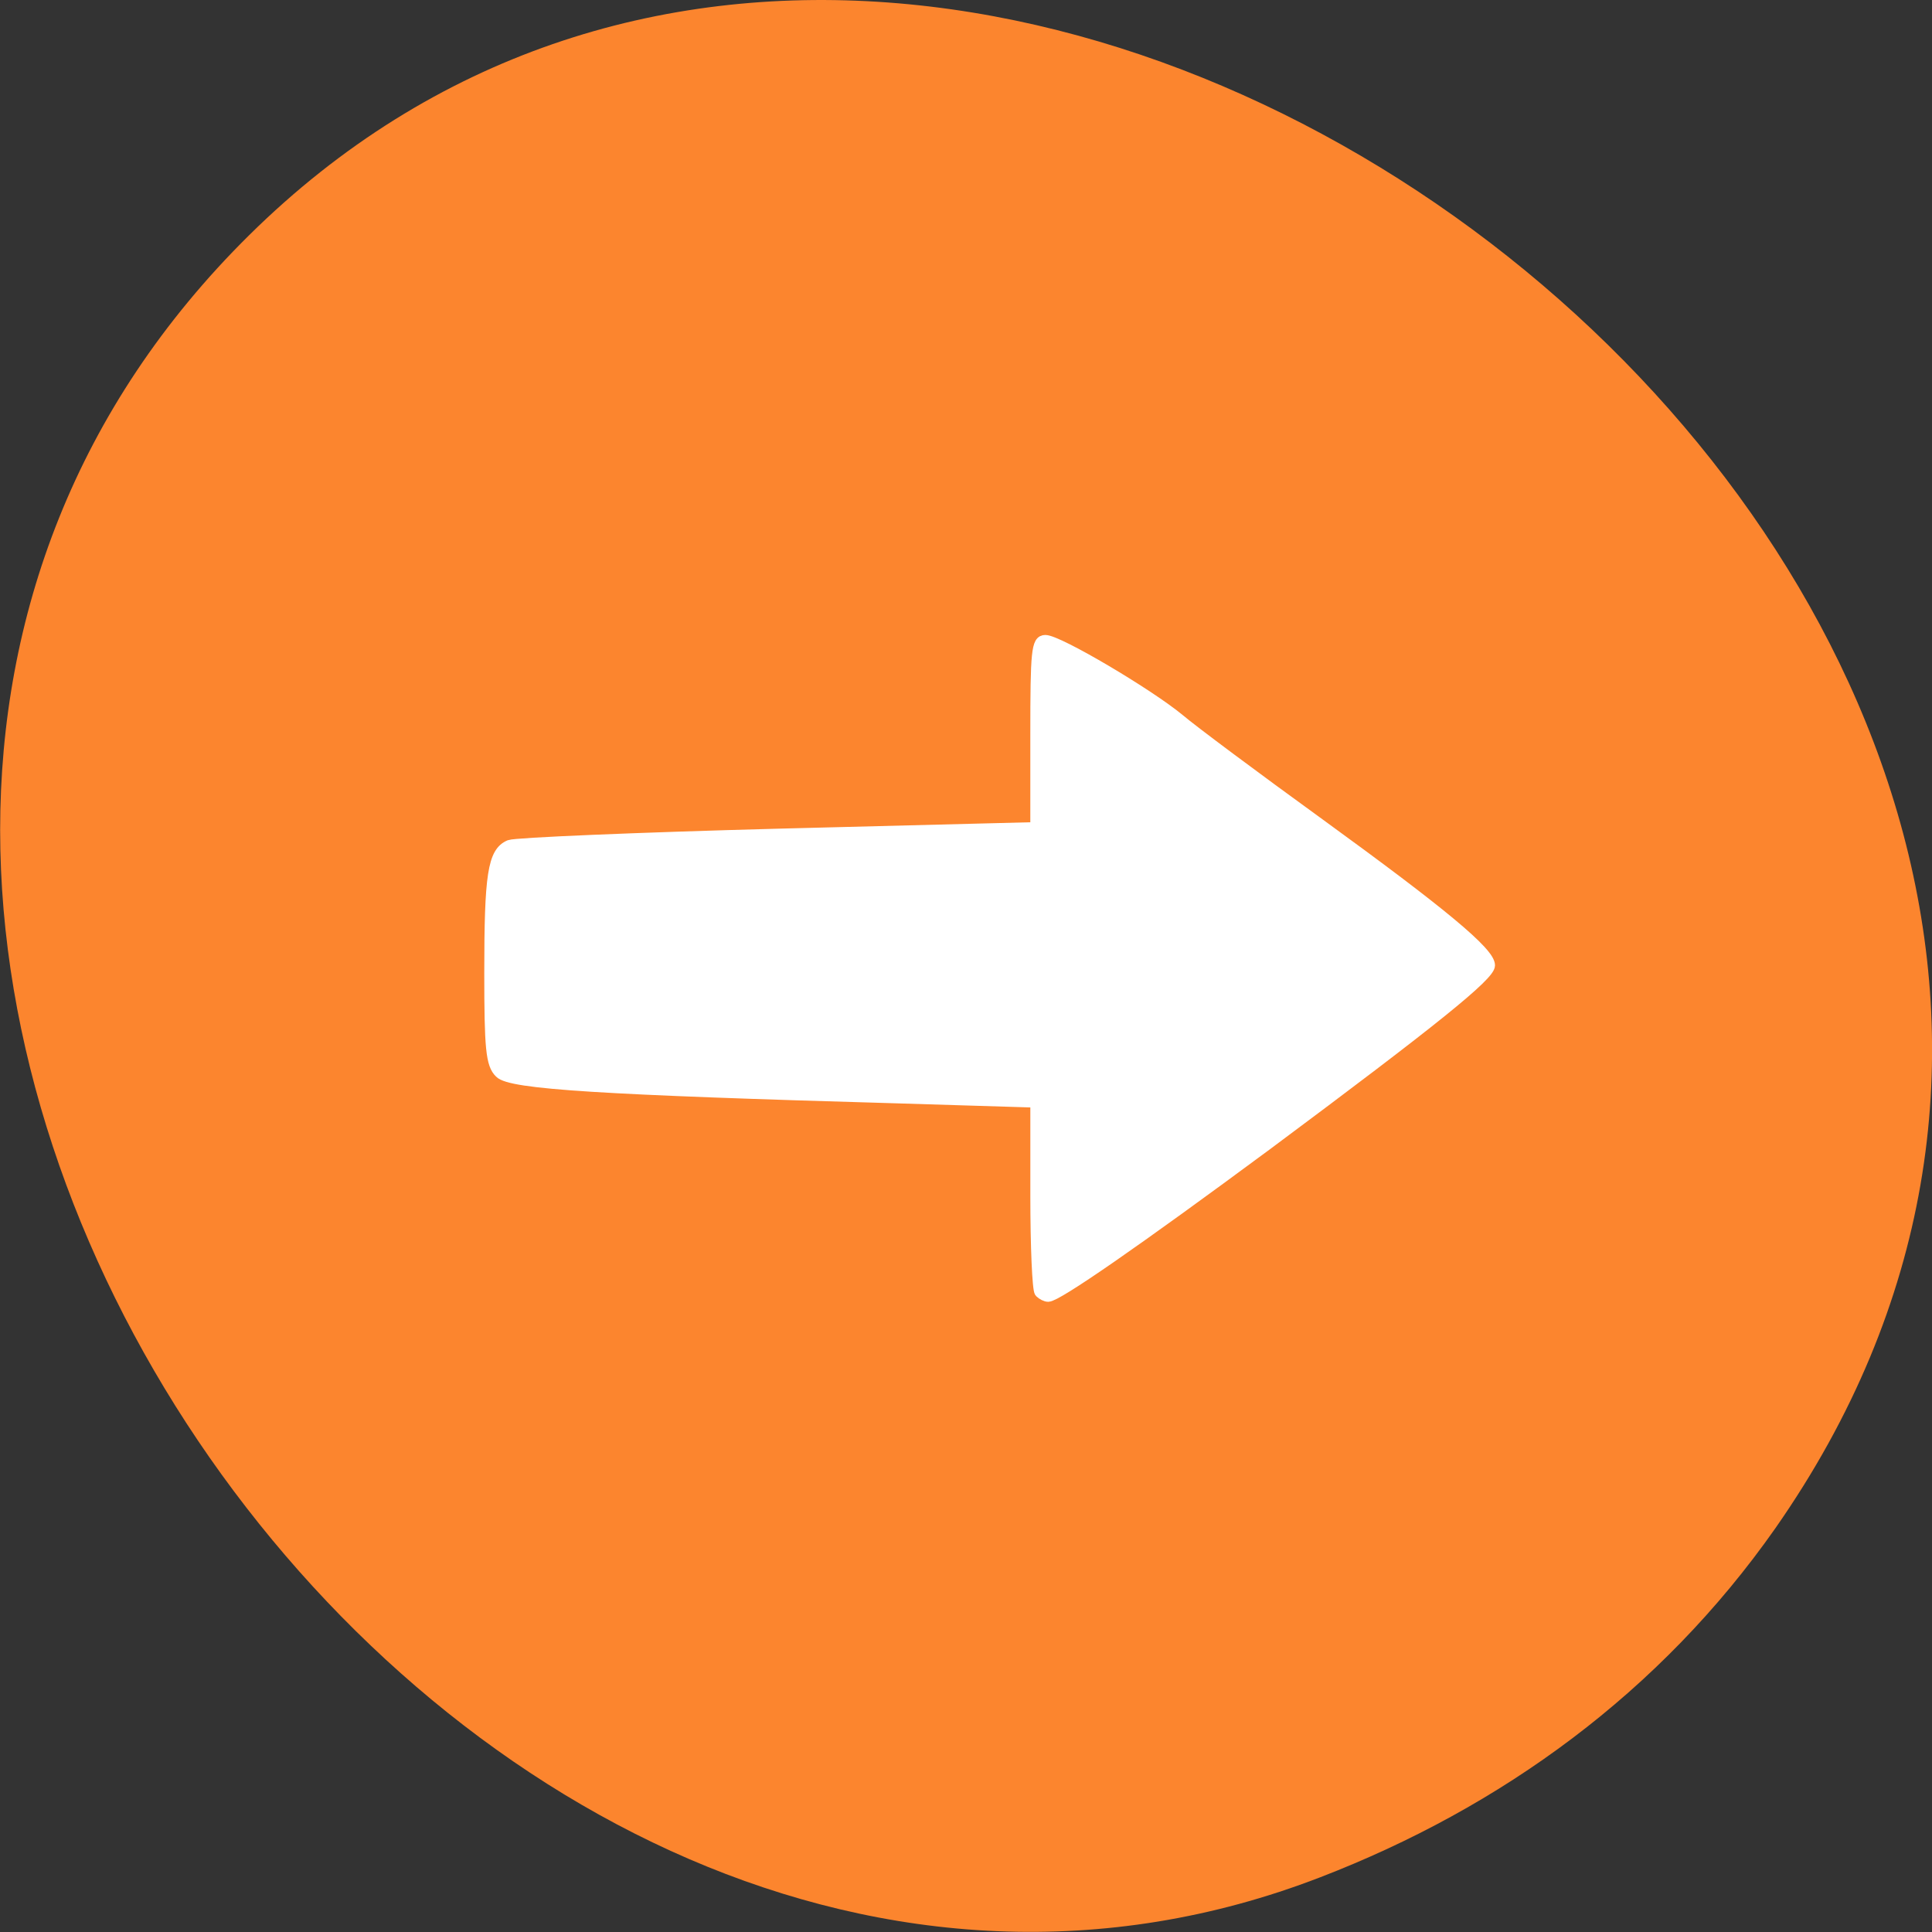 <svg xmlns="http://www.w3.org/2000/svg" viewBox="0 0 16 16"><rect x="0" y="0" width="16" height="16" fill="#333333" stroke="none"/><path d="m 14.703 12.656 c 5.203 -7.445 -6.516 -16.762 -12.641 -10.707 c -5.777 5.711 1.691 16.371 8.871 13.598 c 1.5 -0.578 2.816 -1.531 3.77 -2.891" fill="#fc852e"/><path d="m 138.88 172.63 c -0.313 -0.313 -0.563 -6.125 -0.563 -12.938 v -12.438 l -18.375 -0.563 c -39.5 -1.125 -51.75 -1.875 -53.19 -3.375 c -1.188 -1.125 -1.375 -3.375 -1.375 -13.375 c 0 -13.06 0.438 -16.12 2.688 -17.06 c 0.813 -0.313 16.938 -1 35.875 -1.5 l 34.375 -0.875 v -12.5 c 0 -10.938 0.125 -12.5 1.313 -12.5 c 1.75 0 13.875 7.188 17.938 10.563 c 1.688 1.438 10.06 7.688 18.688 13.938 c 16.438 11.938 22.75 17.188 22.75 18.938 c 0 1.375 -7.438 7.375 -29.688 23.938 c -17.563 13 -28.12 20.313 -29.31 20.313 c -0.313 0 -0.813 -0.25 -1.125 -0.563" transform="scale(0.062)" fill="#fff" stroke="#fff" stroke-width="1.382"/></svg>